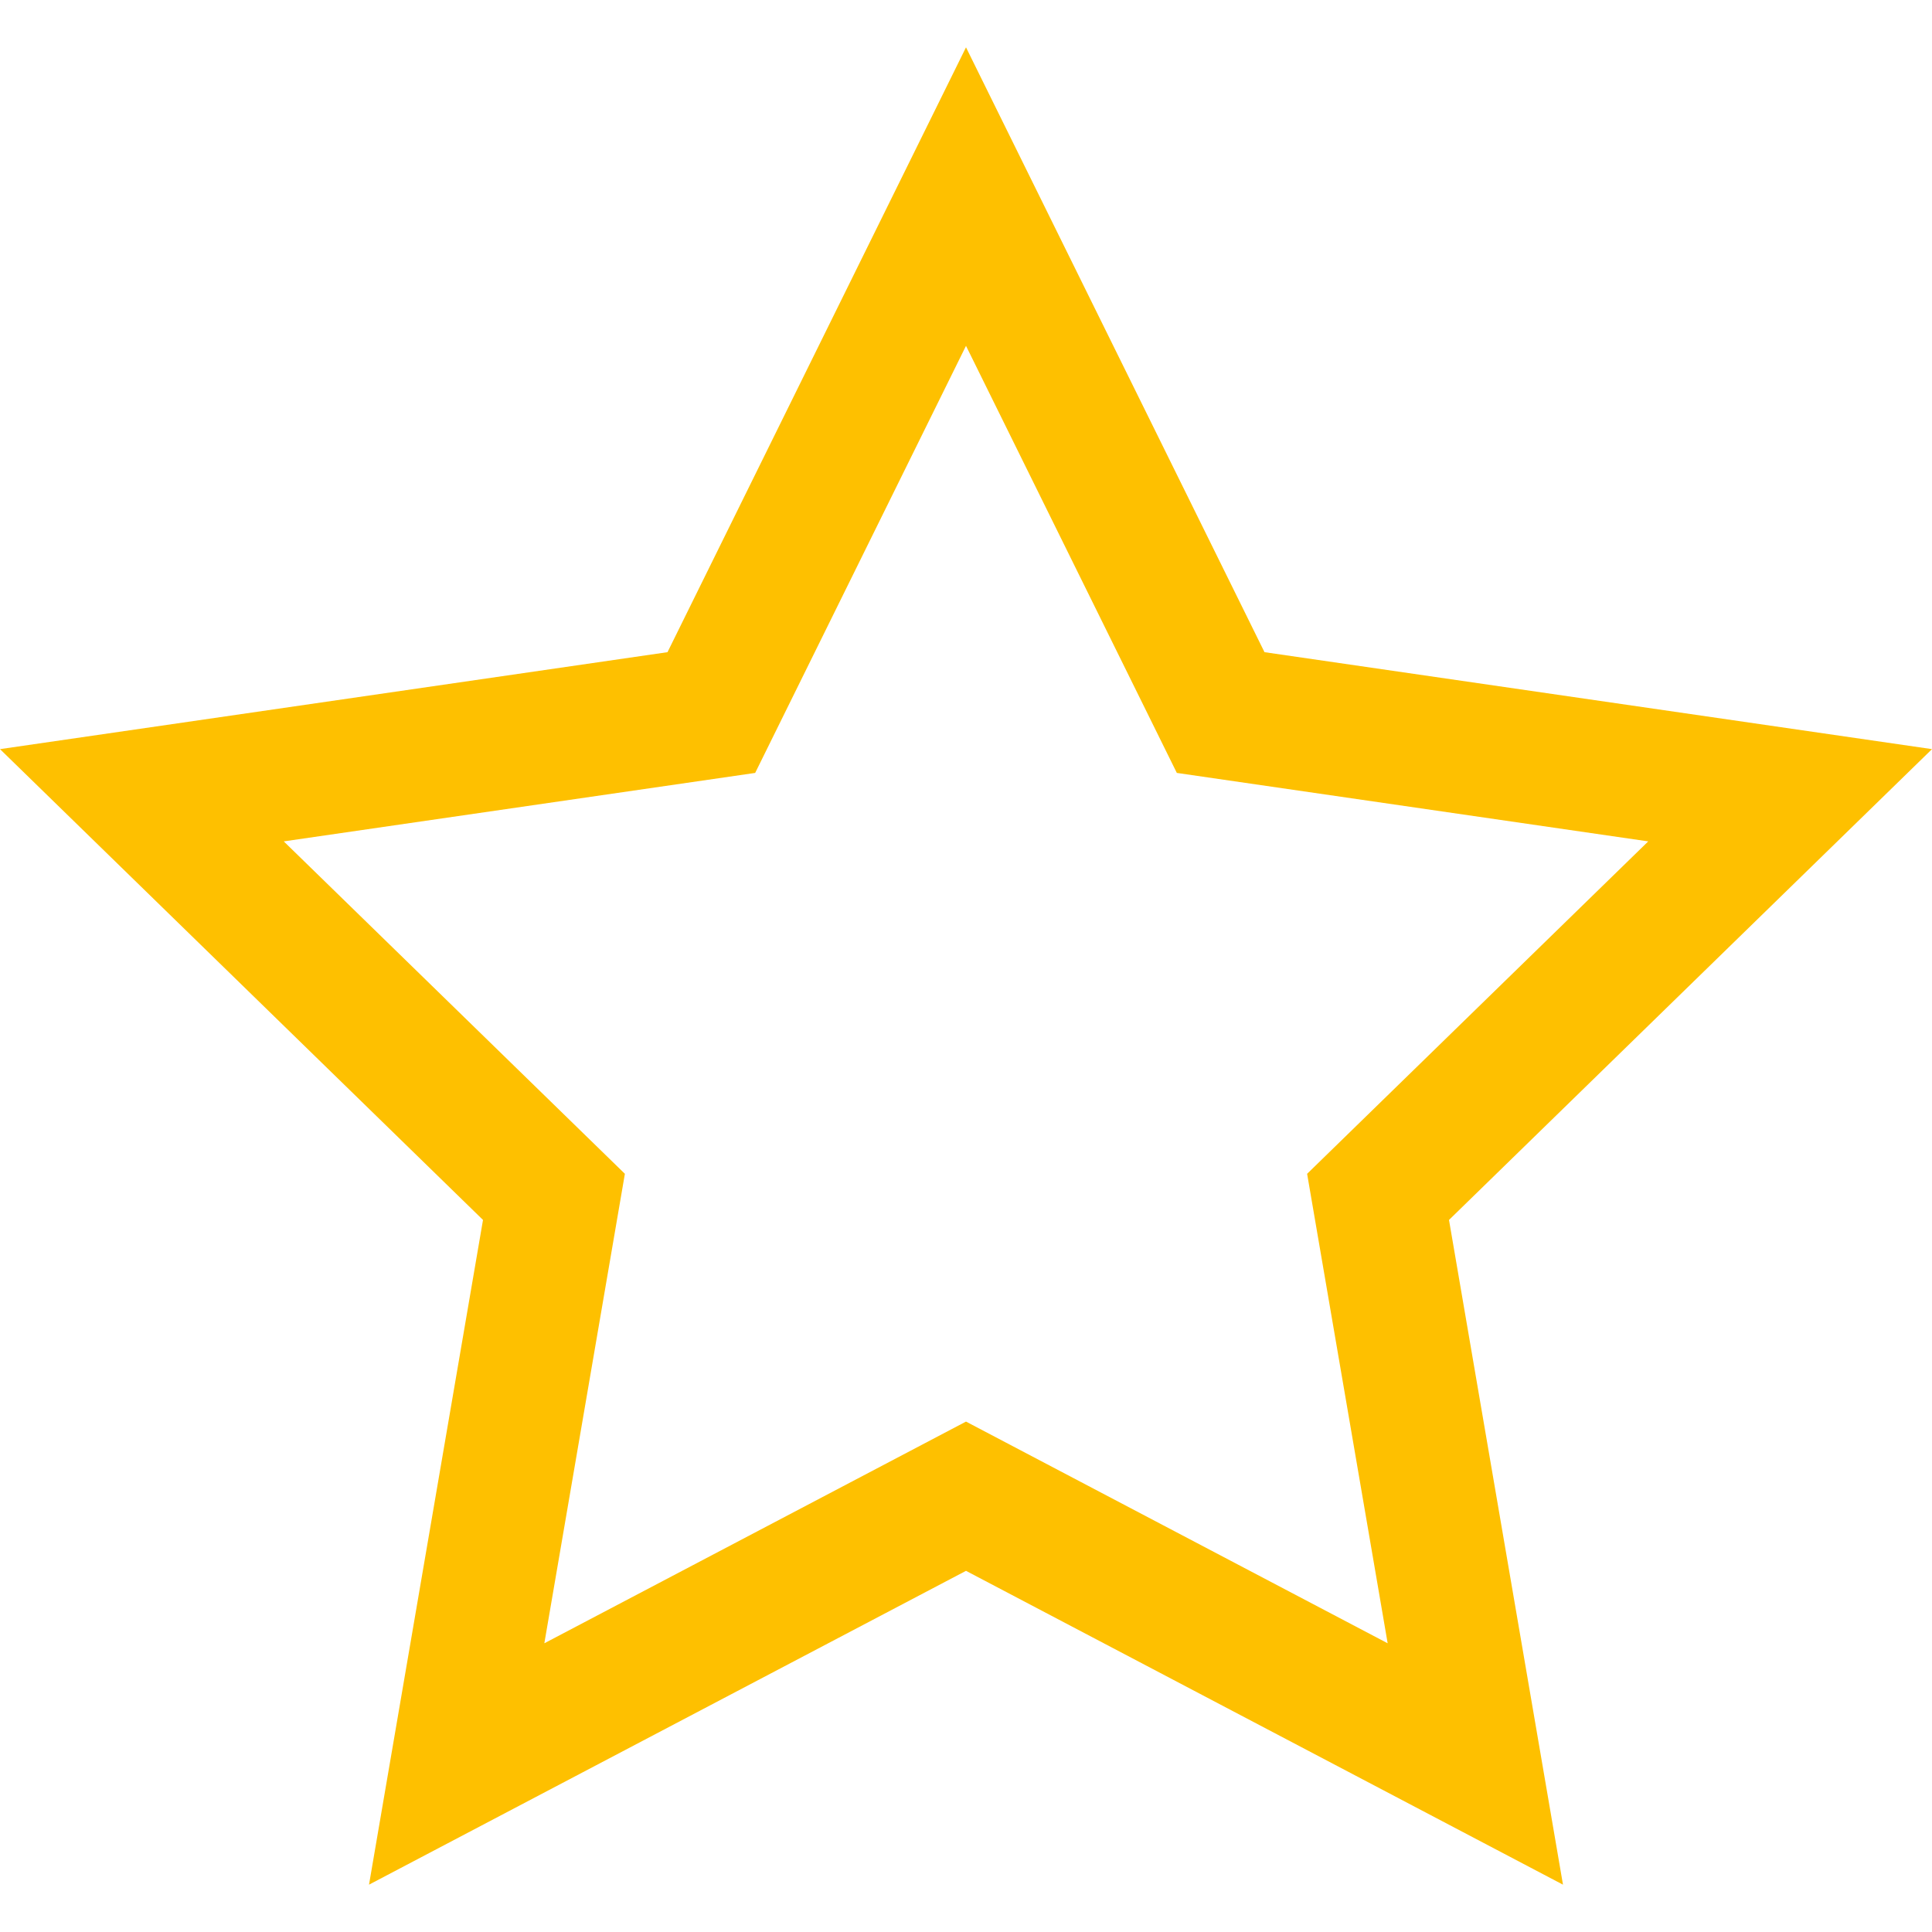 
<svg version='1.1' xmlns='http://www.w3.org/2000/svg' xmlns:xlink='http://www.w3.org/1999/xlink' width='16' height='16' viewBox='0 0 16 16'> <path fill='rgb(254, 192, 0)' d='M16 6.204l-5.528-0.803-2.472-5.009-2.472 5.009-5.528 0.803 4 3.899-0.944 5.505 4.944-2.599 4.944 2.599-0.944-5.505 4-3.899zM8 11.773l-3.492 1.836 0.667-3.888-2.825-2.753 3.904-0.567 1.746-3.537 1.746 3.537 3.904 0.567-2.825 2.753 0.667 3.888-3.492-1.836z'></path> </svg>
